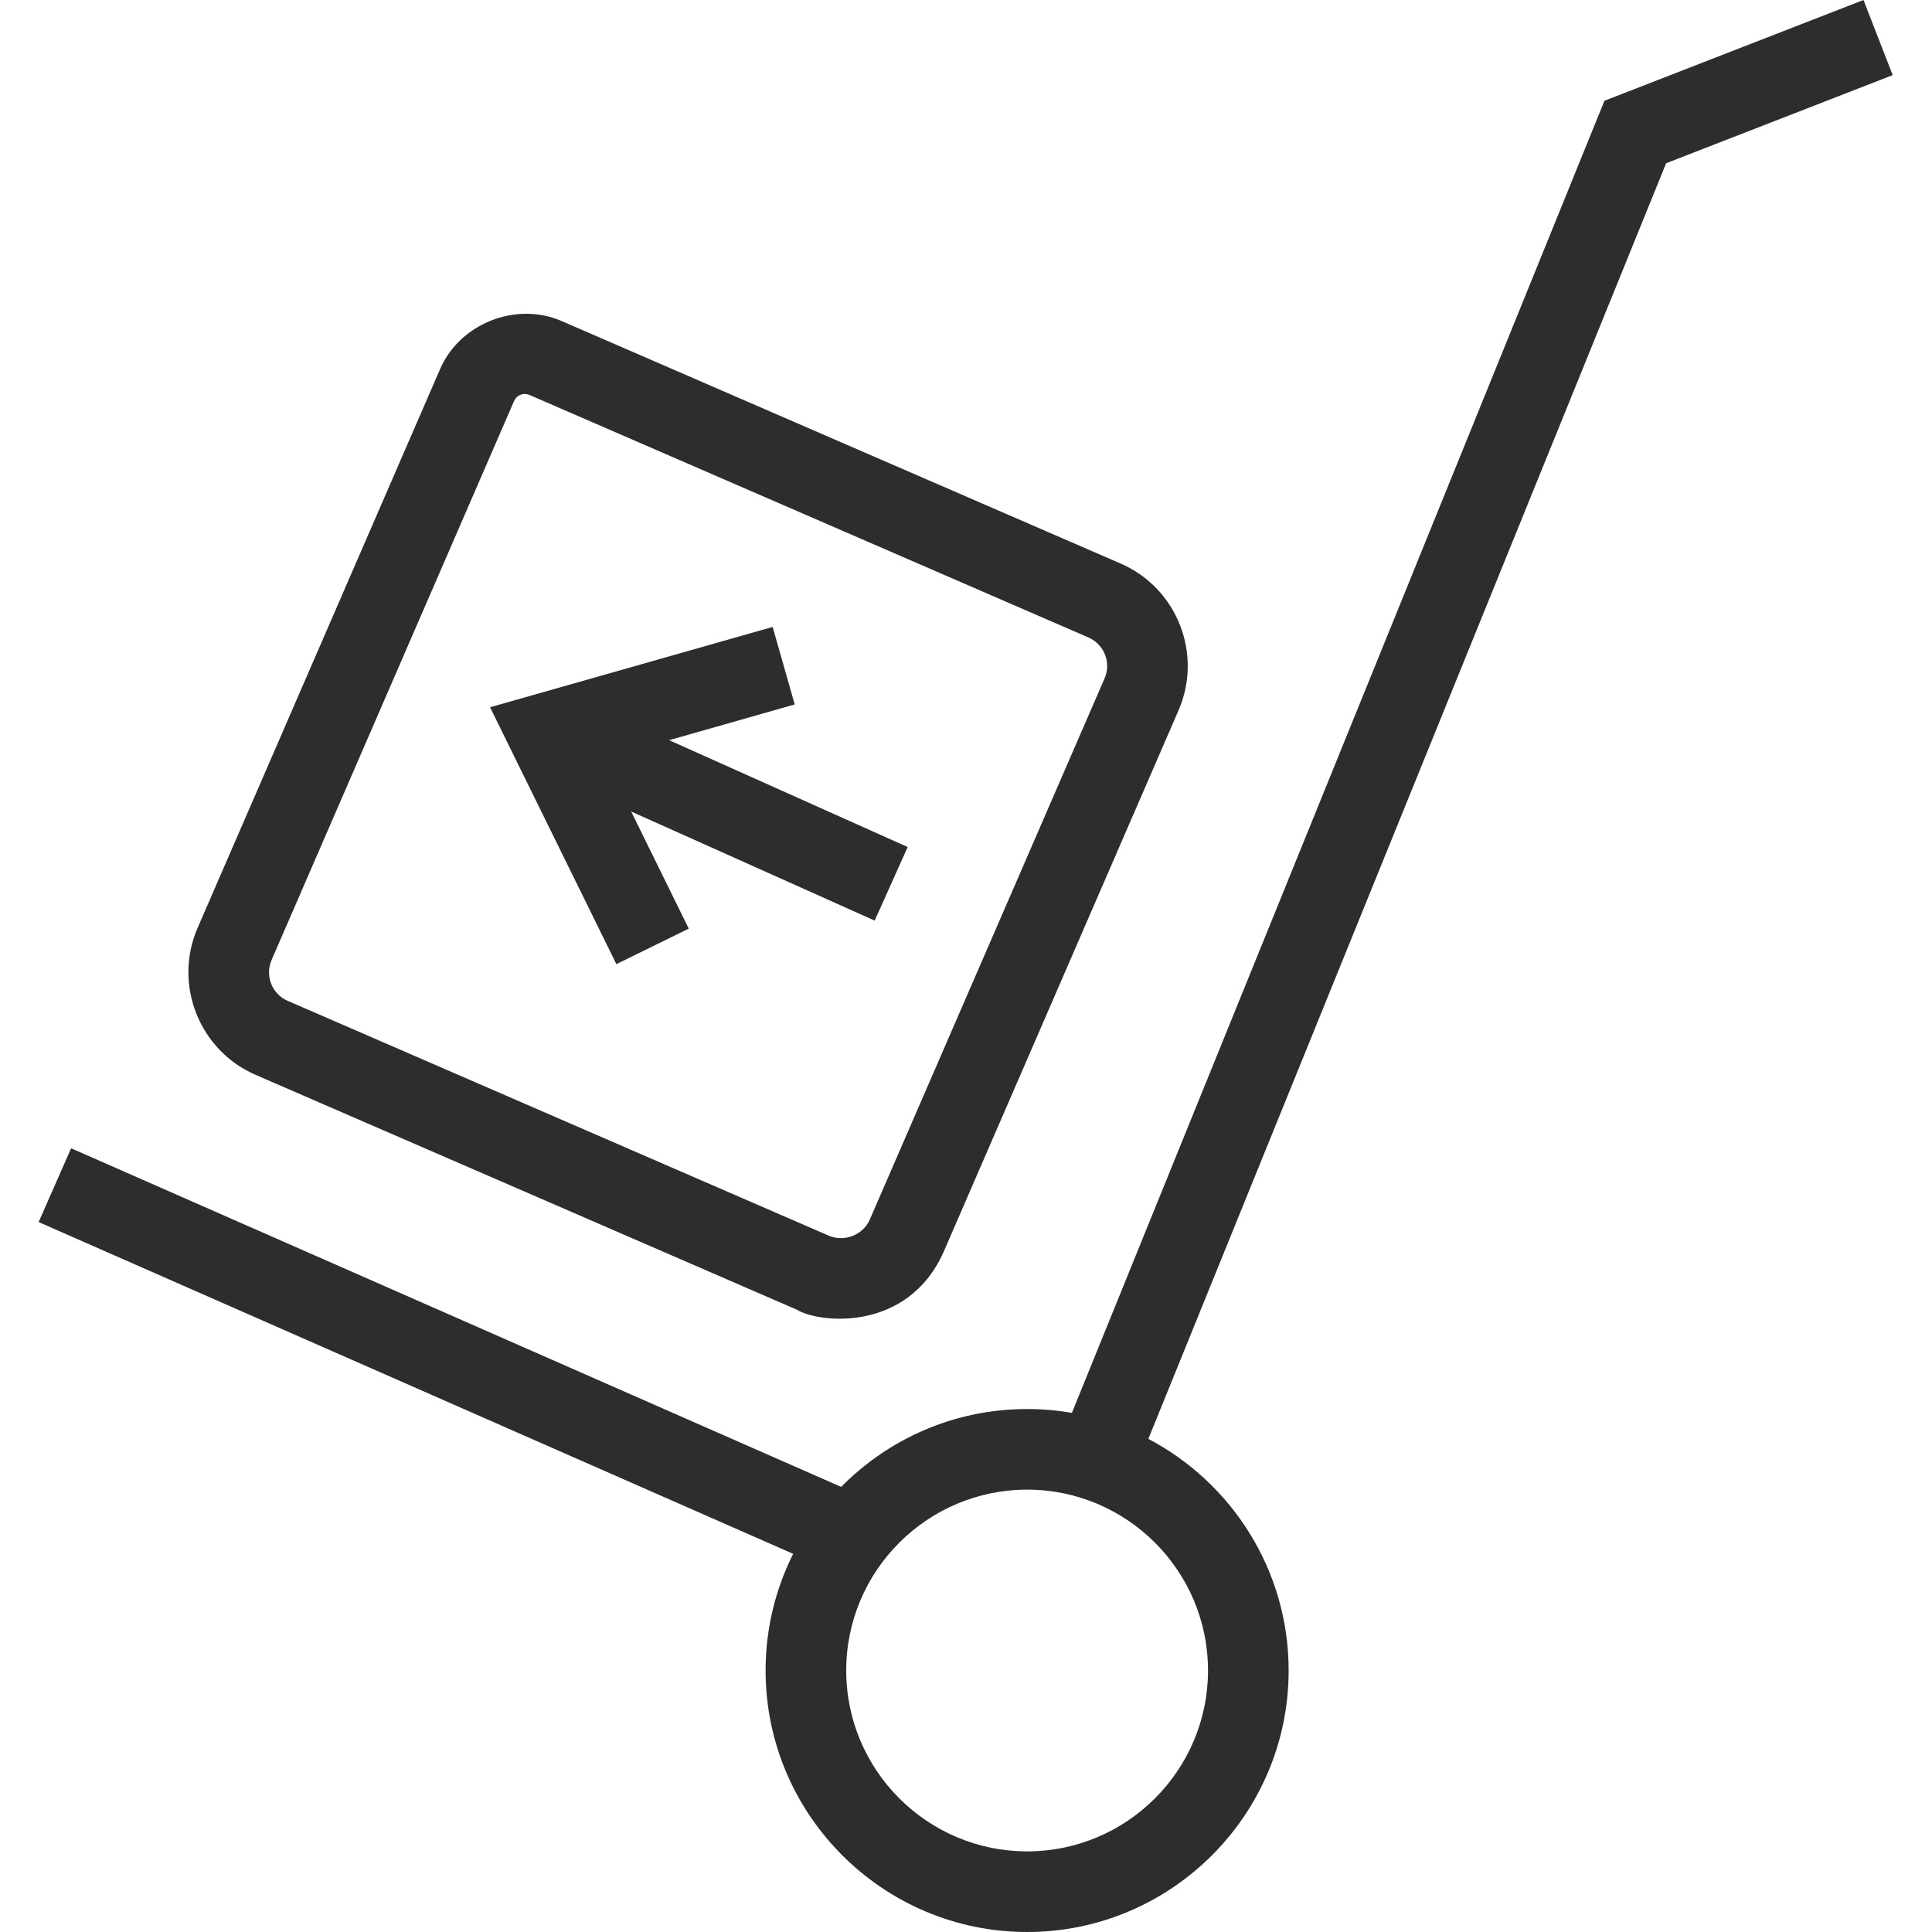 <svg width="26" height="26" viewBox="0 0 26 26" fill="none" xmlns="http://www.w3.org/2000/svg">
    <path d="M9.005 9.961L12.215 11.399L11.771 12.389L8.494 10.921L9.269 12.497L8.295 12.975L6.595 9.518L10.398 8.437L10.695 9.48L9.005 9.961Z" fill="#2D2D2D"></path>
    <path d="M0.52 16.446L0.957 15.453L11.32 20.01C11.958 19.363 12.844 18.962 13.823 18.962C14.028 18.962 14.229 18.98 14.425 19.014L21.592 1.356L25.078 0L25.471 1.011L22.422 2.197L15.454 19.364C16.575 19.953 17.342 21.129 17.342 22.481C17.342 24.421 15.763 26 13.823 26C11.882 26 10.303 24.421 10.303 22.481C10.303 21.917 10.437 21.384 10.674 20.911L0.52 16.446ZM13.823 24.915C15.165 24.915 16.257 23.823 16.257 22.481C16.257 21.139 15.165 20.047 13.823 20.047C12.48 20.047 11.388 21.139 11.388 22.481C11.388 23.823 12.48 24.915 13.823 24.915Z" fill="#2D2D2D"></path>
    <path d="M12.7 16.845C12.215 17.938 11.015 17.806 10.723 17.625L3.44 14.465C2.68 14.135 2.33 13.248 2.659 12.488L5.923 4.966C6.188 4.354 6.943 4.054 7.557 4.32L15.081 7.584C15.84 7.913 16.19 8.8 15.86 9.56L12.7 16.845ZM14.648 8.579L7.125 5.315C7.026 5.277 6.948 5.329 6.918 5.397L3.655 12.919C3.563 13.131 3.66 13.378 3.872 13.469L11.155 16.63C11.365 16.719 11.616 16.618 11.705 16.413L14.865 9.129C14.957 8.917 14.86 8.671 14.648 8.579Z" fill="#2D2D2D"></path>
</svg>